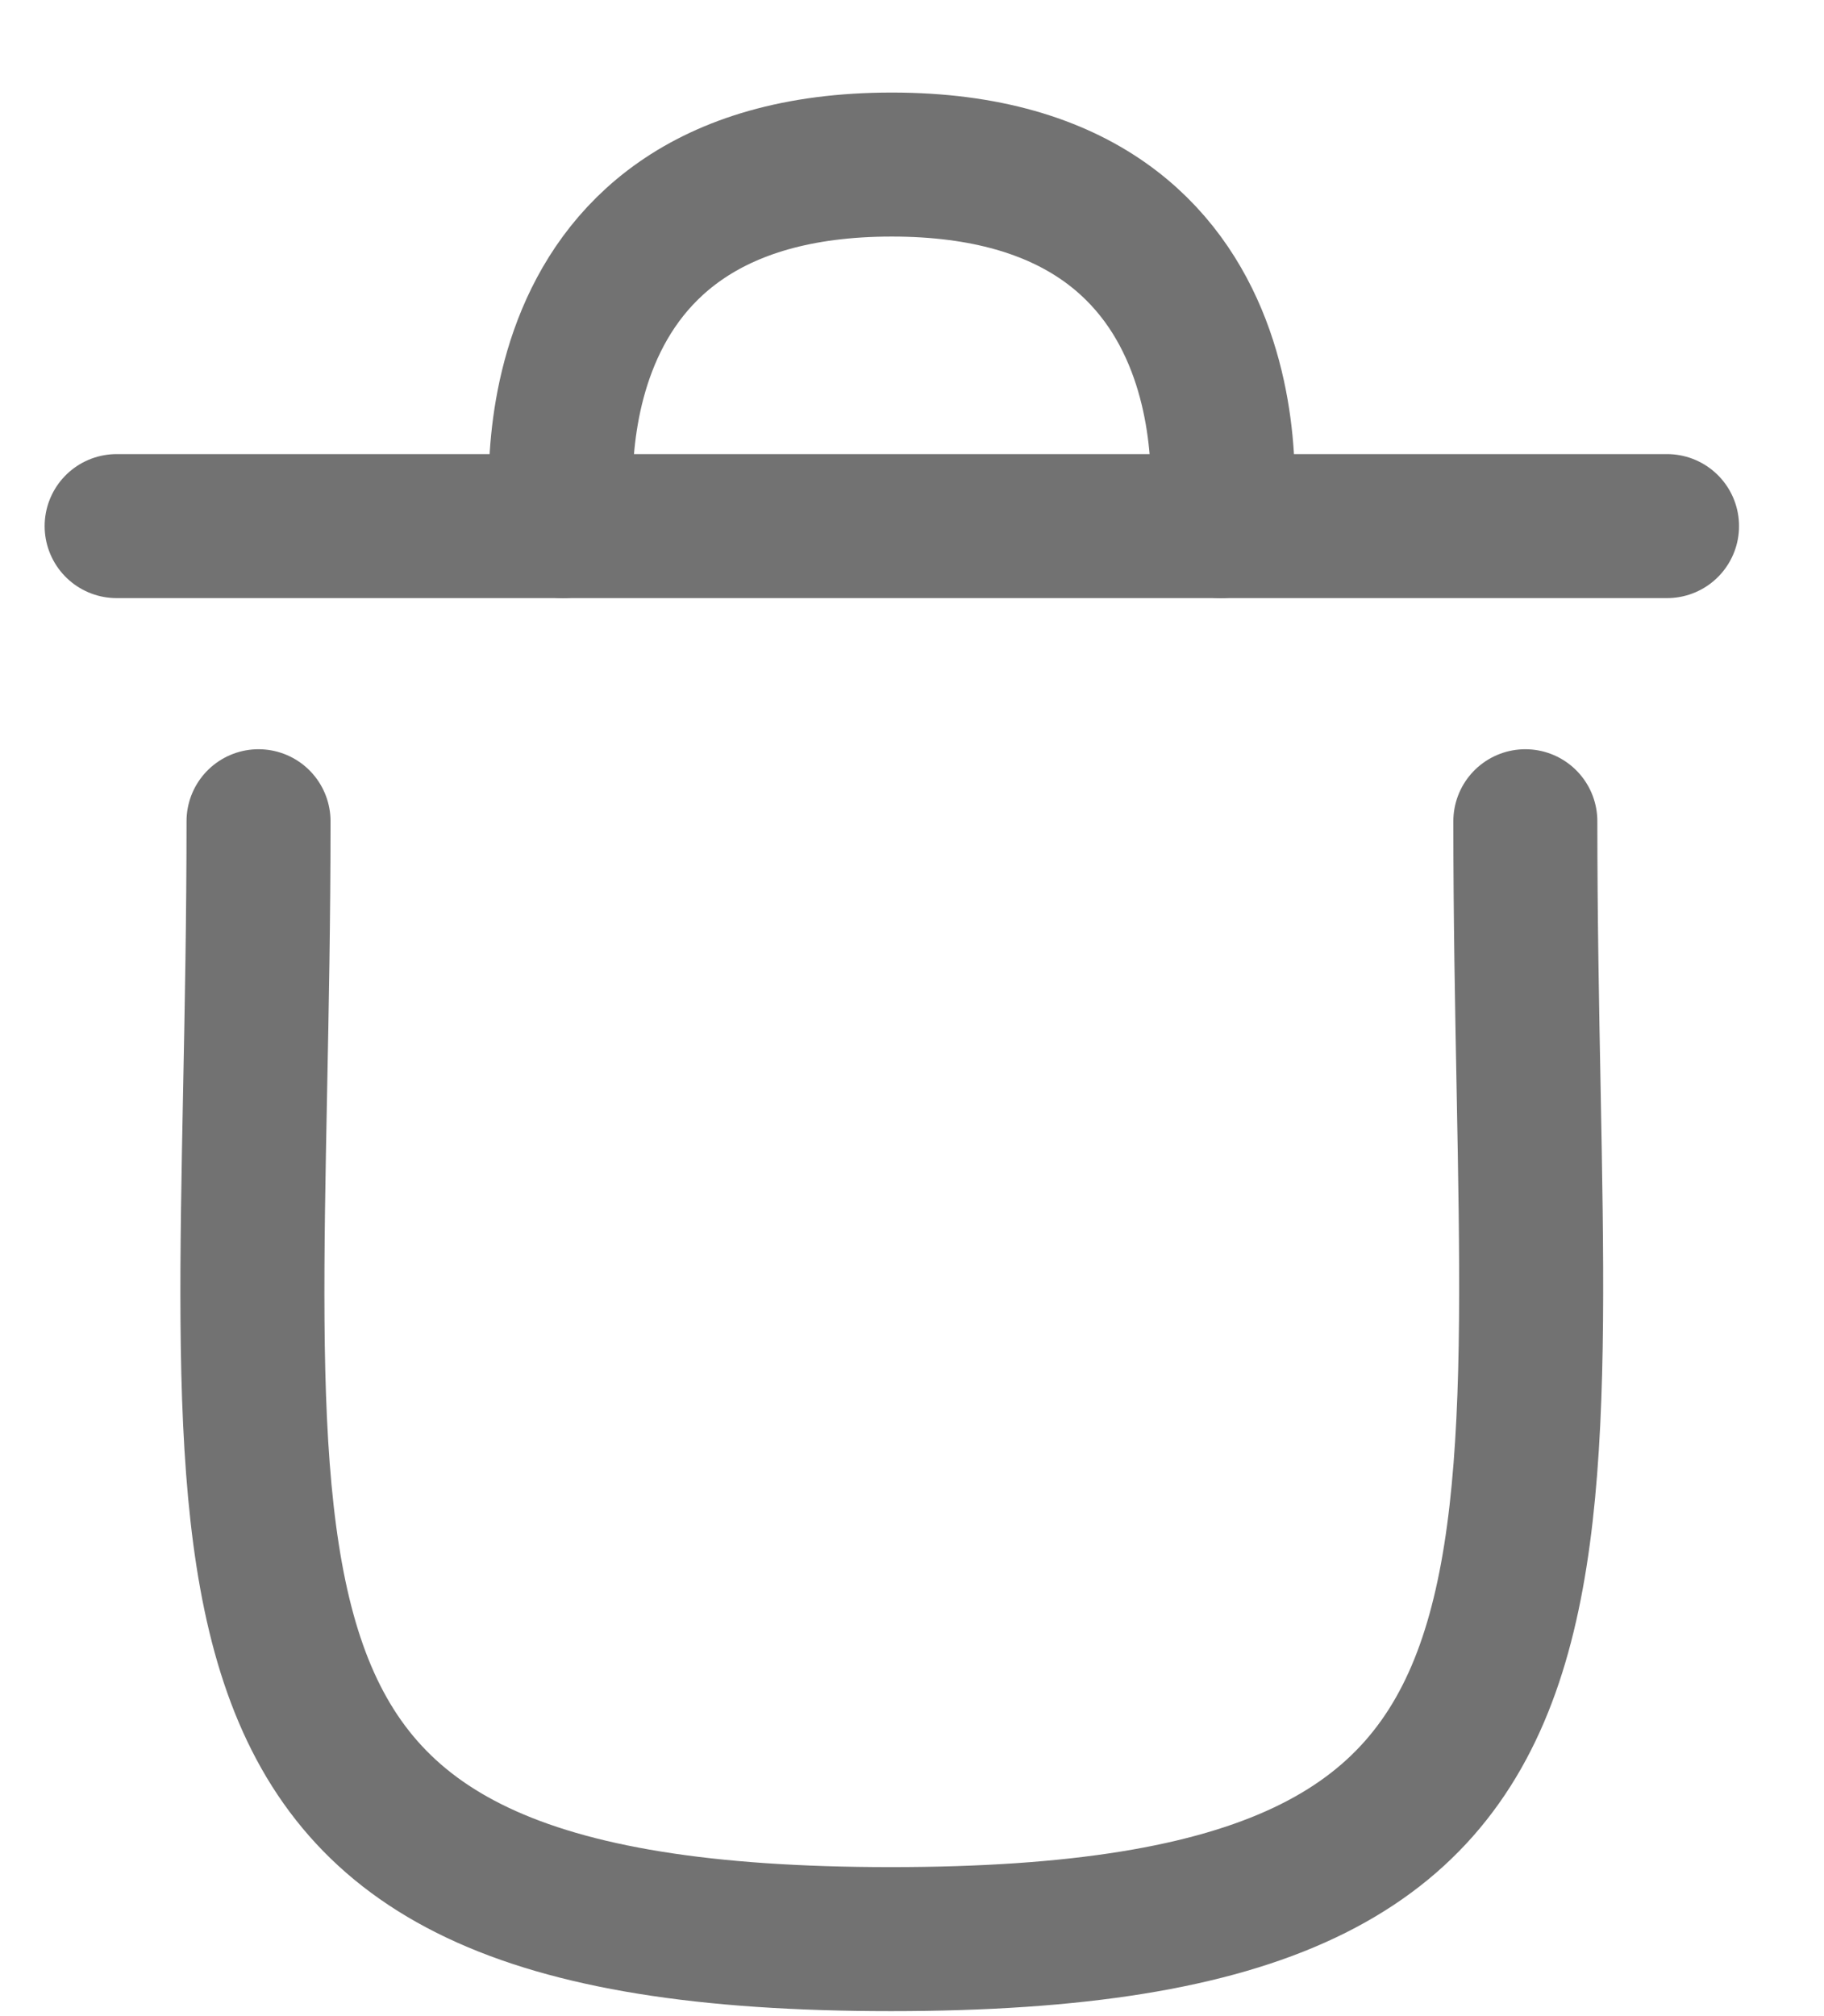 <svg xmlns="http://www.w3.org/2000/svg" width="19" height="21" viewBox="0 0 19 21" fill="none">
<path d="M15.889 8.554C15.889 16.573 17.044 20.198 9.28 20.198C1.515 20.198 2.693 16.573 2.693 8.554" stroke="#727272" stroke-width="1.5" stroke-linecap="round" stroke-linejoin="round"/>
<path d="M17.365 5.48H1.215" stroke="#727272" stroke-width="1.5" stroke-linecap="round" stroke-linejoin="round"/>
<path d="M12.715 5.48C12.715 5.48 13.243 1.714 9.289 1.714C5.336 1.714 5.864 5.48 5.864 5.48" stroke="#727272" stroke-width="1.5" stroke-linecap="round" stroke-linejoin="round"/>
</svg>
